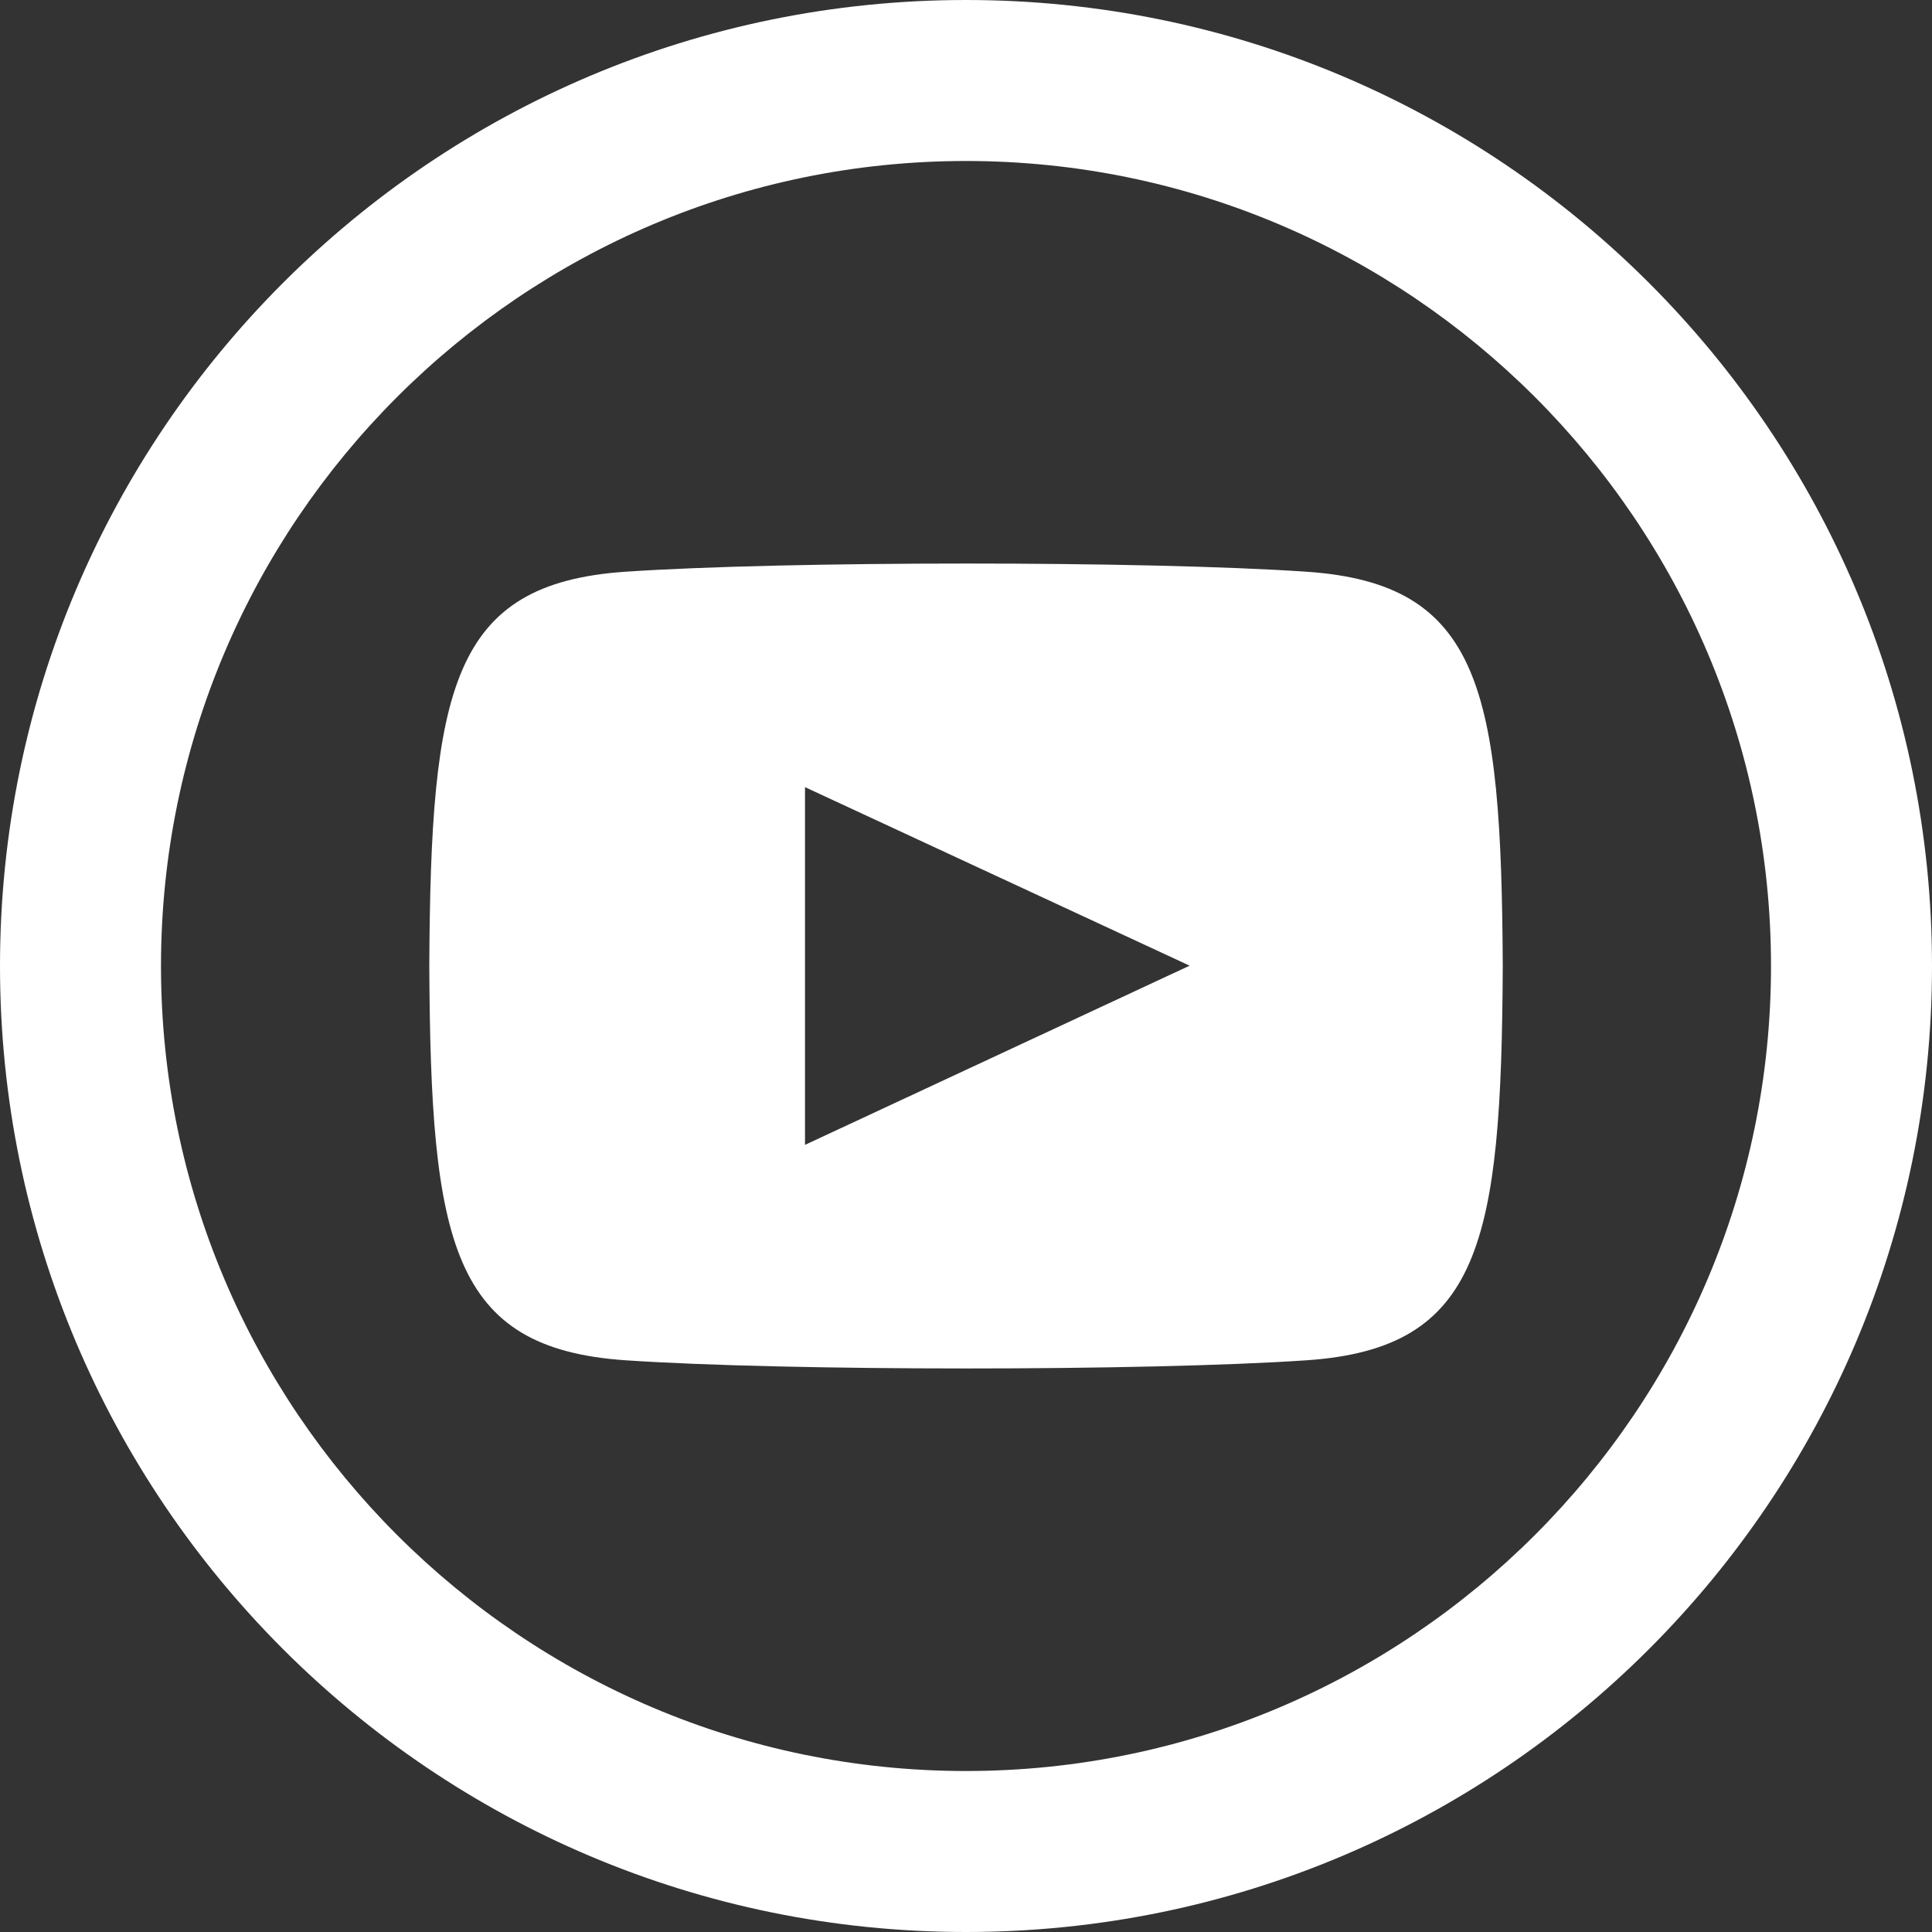 <svg width="88" height="88" viewBox="0 0 88 88" fill="none" xmlns="http://www.w3.org/2000/svg">
<rect x="0" y="0" width="88" height="88" fill="#333333" stroke="none"/>
<g clip-path="url(#clip0_139_224)">
<path d="M59.51 26.041C52.169 25.542 35.816 25.546 28.486 26.041C20.548 26.583 19.617 31.379 19.554 44C19.617 56.599 20.544 61.417 28.49 61.959C35.82 62.454 52.173 62.458 59.514 61.959C67.452 61.417 68.387 56.617 68.449 44C68.383 31.401 67.456 26.583 59.51 26.041ZM36.667 52.147V35.853L54.186 43.985L36.667 52.147ZM44 7.333C64.218 7.333 80.667 23.782 80.667 44C80.667 64.218 64.218 80.667 44 80.667C23.782 80.667 7.333 64.218 7.333 44C7.333 23.782 23.782 7.333 44 7.333ZM44 0C19.701 0 0 19.701 0 44C0 68.299 19.701 88 44 88C68.299 88 88 68.299 88 44C88 19.701 68.299 0 44 0Z" fill="white"/>
</g>
<defs>
<clipPath id="clip0_139_224">
<rect width="88" height="88" fill="white"/>
</clipPath>
</defs>
</svg>
